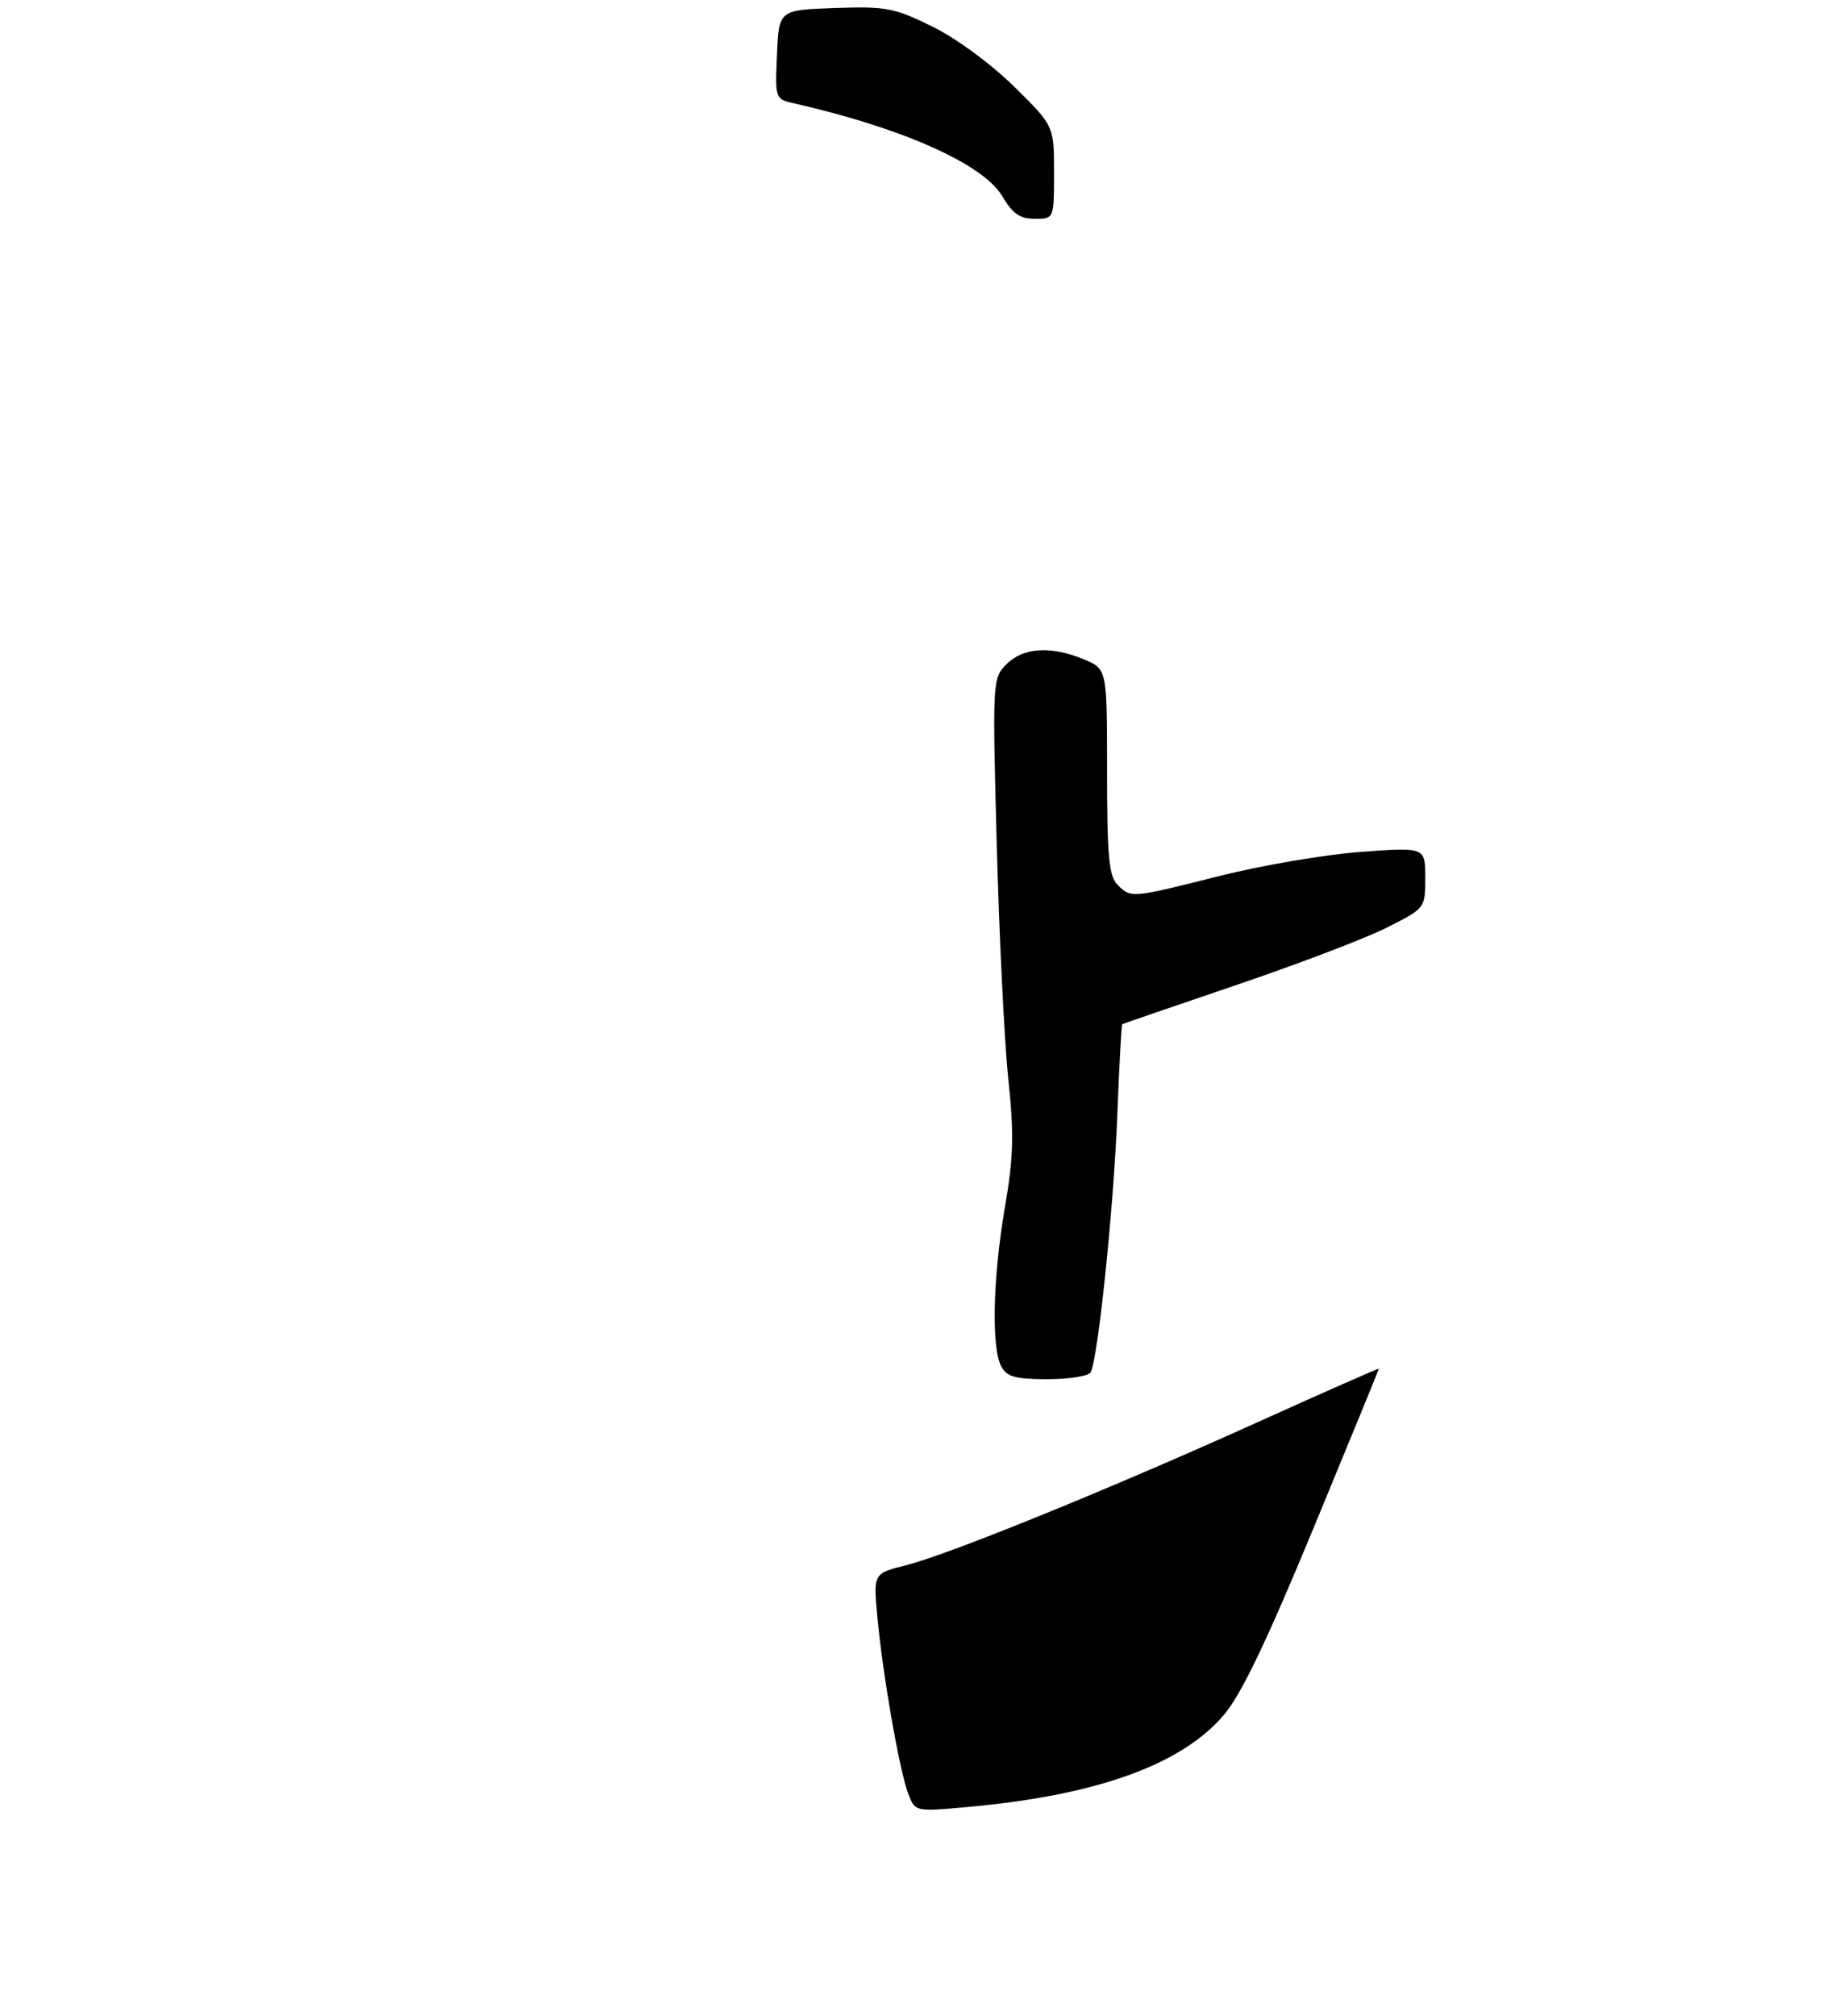 <?xml version="1.0" encoding="UTF-8" standalone="no"?>
<!DOCTYPE svg PUBLIC "-//W3C//DTD SVG 1.1//EN" "http://www.w3.org/Graphics/SVG/1.1/DTD/svg11.dtd" >
<svg xmlns="http://www.w3.org/2000/svg" xmlns:xlink="http://www.w3.org/1999/xlink" version="1.1" viewBox="0 0 275 304">
 <g >
 <path fill="currentColor"
d=" M 164.51 206.98 C 165.61 205.20 168.02 182.02 168.55 168.05 C 168.84 160.65 169.17 154.54 169.29 154.46 C 169.40 154.39 177.14 151.74 186.48 148.56 C 195.82 145.39 206.06 141.49 209.23 139.88 C 215.00 136.97 215.00 136.97 215.00 132.37 C 215.00 127.76 215.00 127.76 205.25 128.48 C 199.89 128.88 190.32 130.51 184.00 132.10 C 170.58 135.48 170.62 135.48 168.57 133.43 C 167.28 132.14 167.00 129.12 167.00 116.38 C 167.00 100.90 167.00 100.90 163.53 99.45 C 158.58 97.38 154.37 97.63 151.85 100.15 C 149.72 102.28 149.70 102.61 150.36 127.40 C 150.73 141.21 151.51 157.09 152.10 162.71 C 152.98 171.10 152.89 174.55 151.58 182.13 C 149.77 192.70 149.53 203.25 151.04 206.07 C 151.88 207.64 153.16 208.00 157.98 208.00 C 161.22 208.00 164.17 207.54 164.51 206.98 Z  M 159.00 25.99 C 159.00 18.99 159.00 18.99 152.95 13.03 C 149.51 9.64 144.21 5.75 140.64 4.00 C 134.91 1.18 133.66 0.94 125.94 1.21 C 117.50 1.50 117.50 1.50 117.21 8.22 C 116.91 14.85 116.95 14.95 119.71 15.57 C 136.07 19.28 148.32 24.73 151.19 29.59 C 152.74 32.22 153.86 33.00 156.10 33.00 C 159.00 33.00 159.00 33.00 159.00 25.99 Z  M 137.01 270.52 C 135.69 267.07 133.16 252.60 132.36 243.96 C 131.74 237.30 131.74 237.30 136.60 236.08 C 143.15 234.43 167.49 224.53 189.75 214.47 C 199.79 209.93 208.00 206.31 208.00 206.42 C 208.00 206.54 203.54 217.40 198.10 230.57 C 190.99 247.75 187.17 255.69 184.57 258.70 C 178.07 266.24 165.30 270.79 145.77 272.54 C 138.04 273.23 138.04 273.23 137.01 270.52 Z "/>
</g>
</svg>